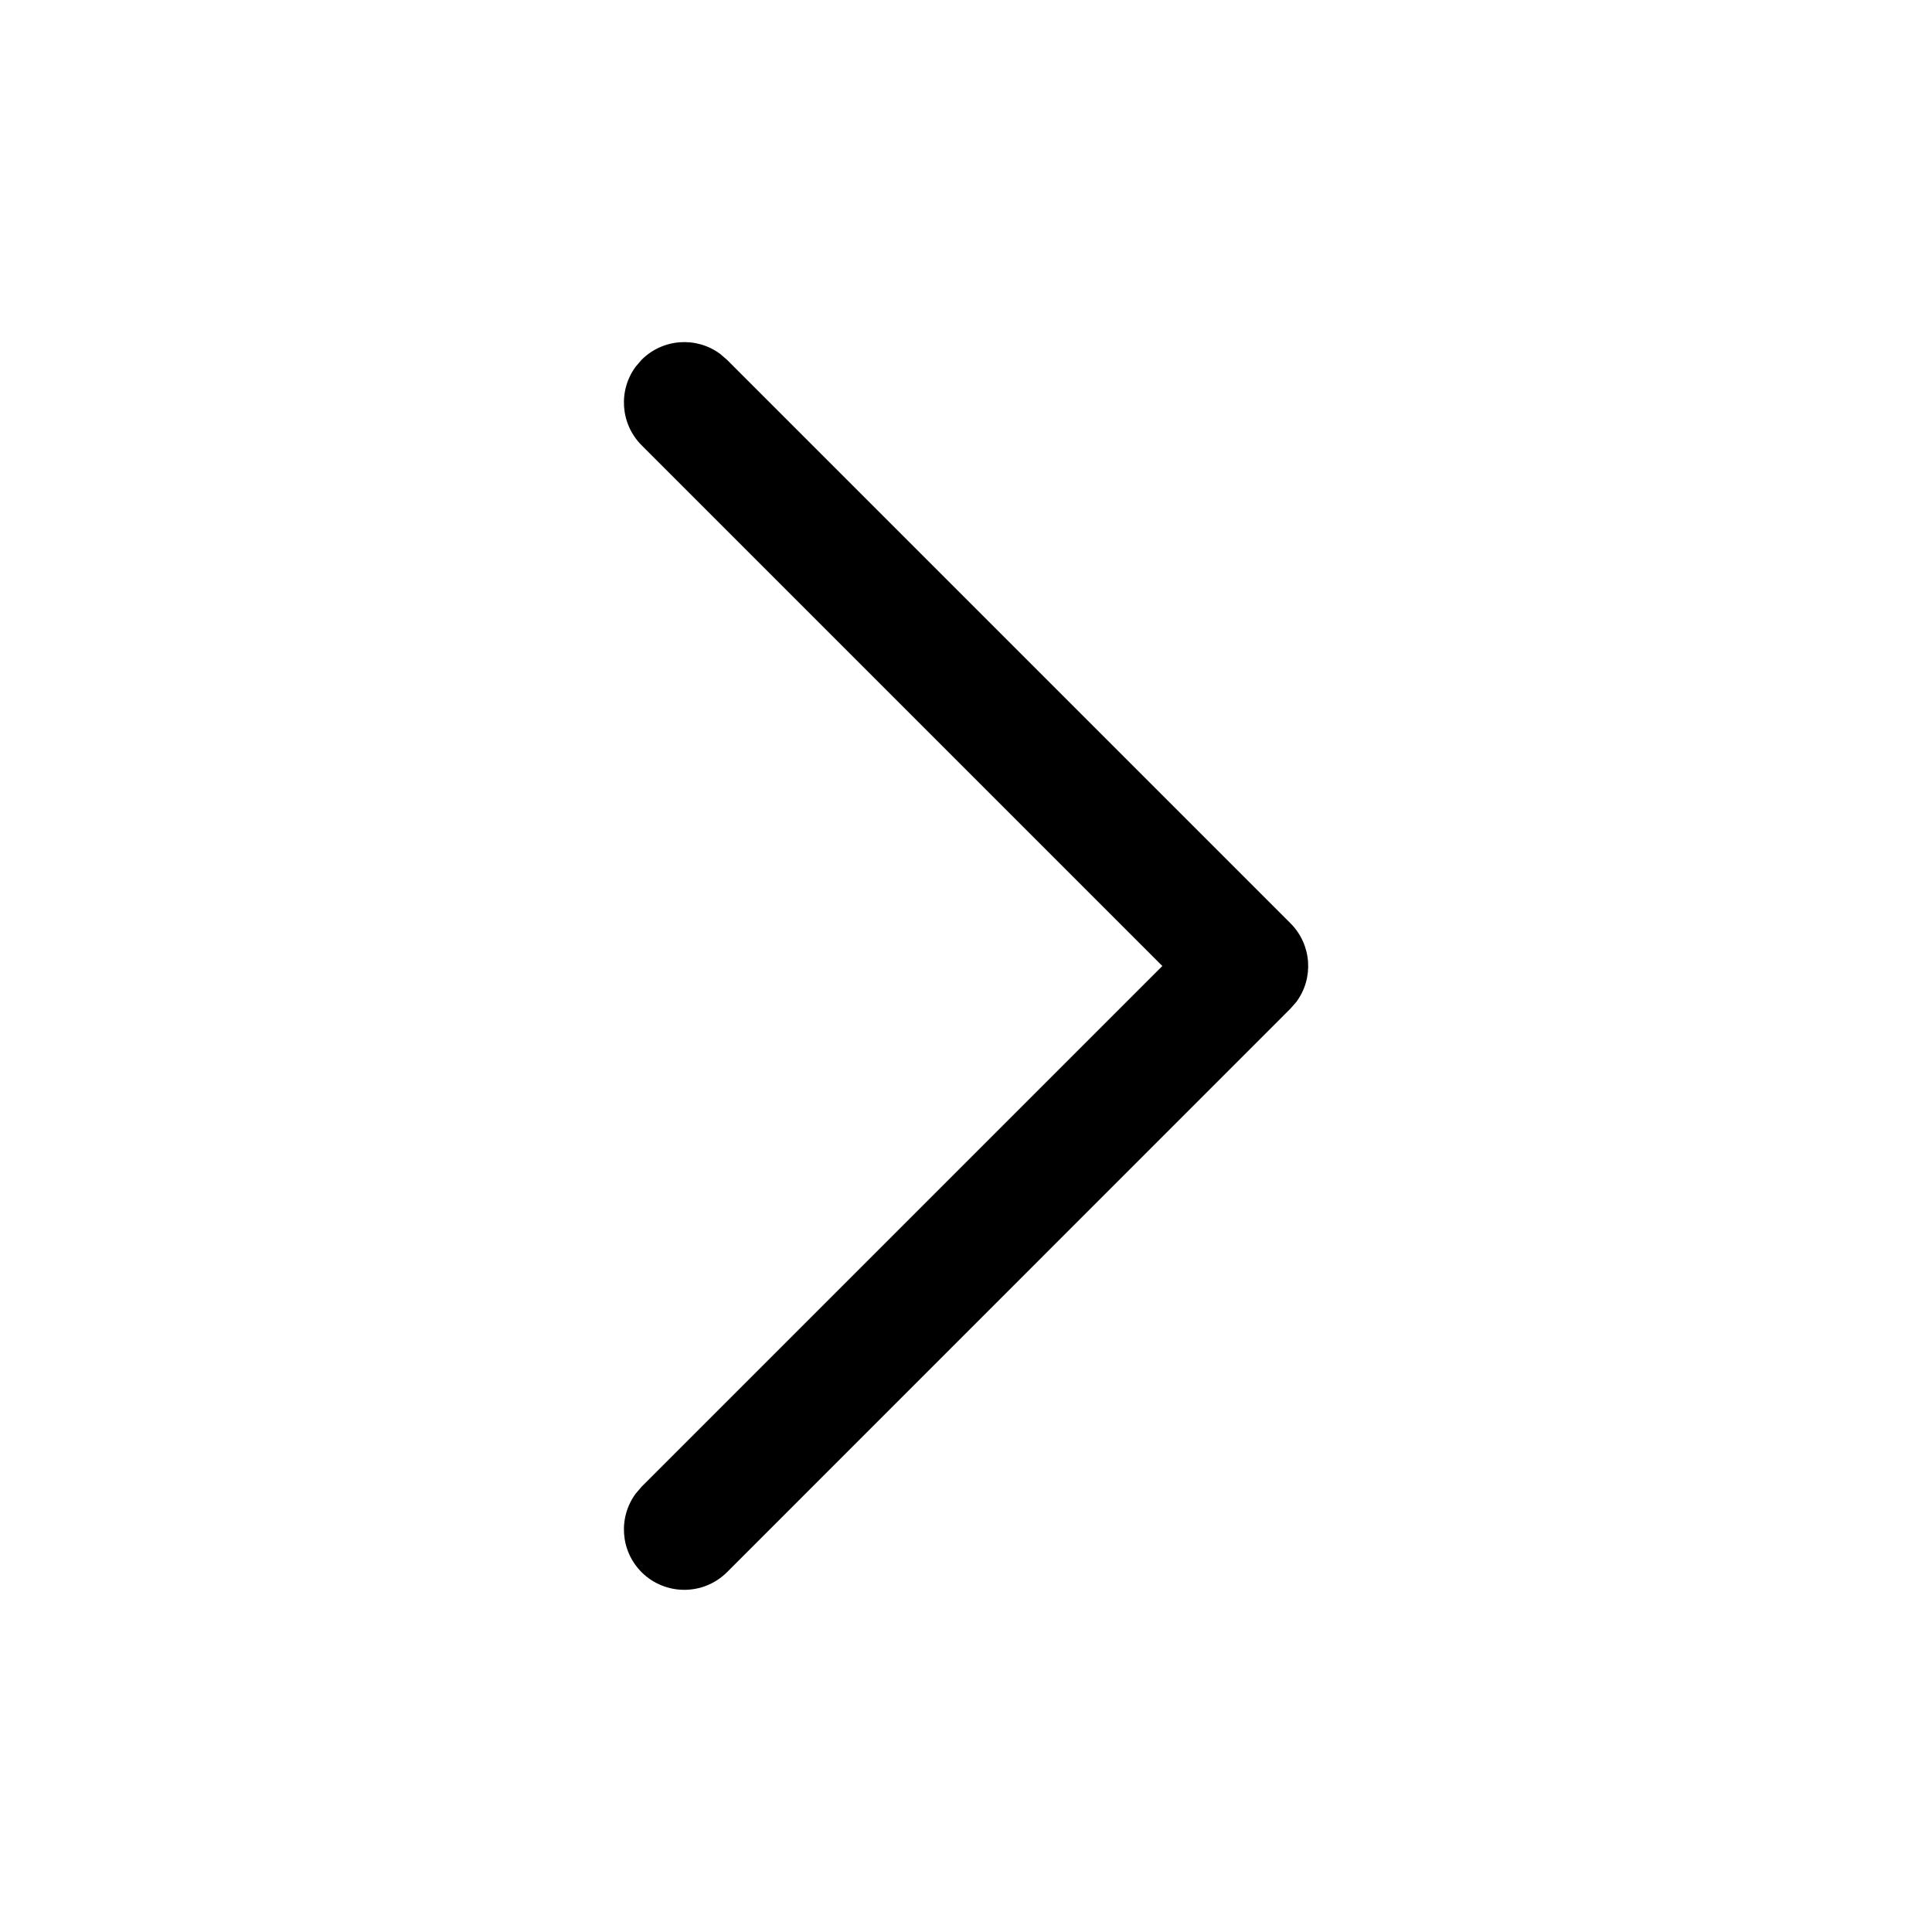 <svg width="16" height="16" viewBox="0 0 16 16" fill="none" xmlns="http://www.w3.org/2000/svg">
<path d="M5.313 13.02C5.136 12.842 5.12 12.565 5.265 12.369L5.313 12.313L9.626 8L5.313 3.687C5.136 3.509 5.12 3.231 5.265 3.036L5.313 2.98C5.491 2.802 5.769 2.786 5.964 2.931L6.021 2.98L10.687 7.646C10.865 7.824 10.881 8.102 10.736 8.297L10.687 8.353L6.021 13.02C5.825 13.215 5.509 13.215 5.313 13.02Z" fill="black"/>
</svg>
